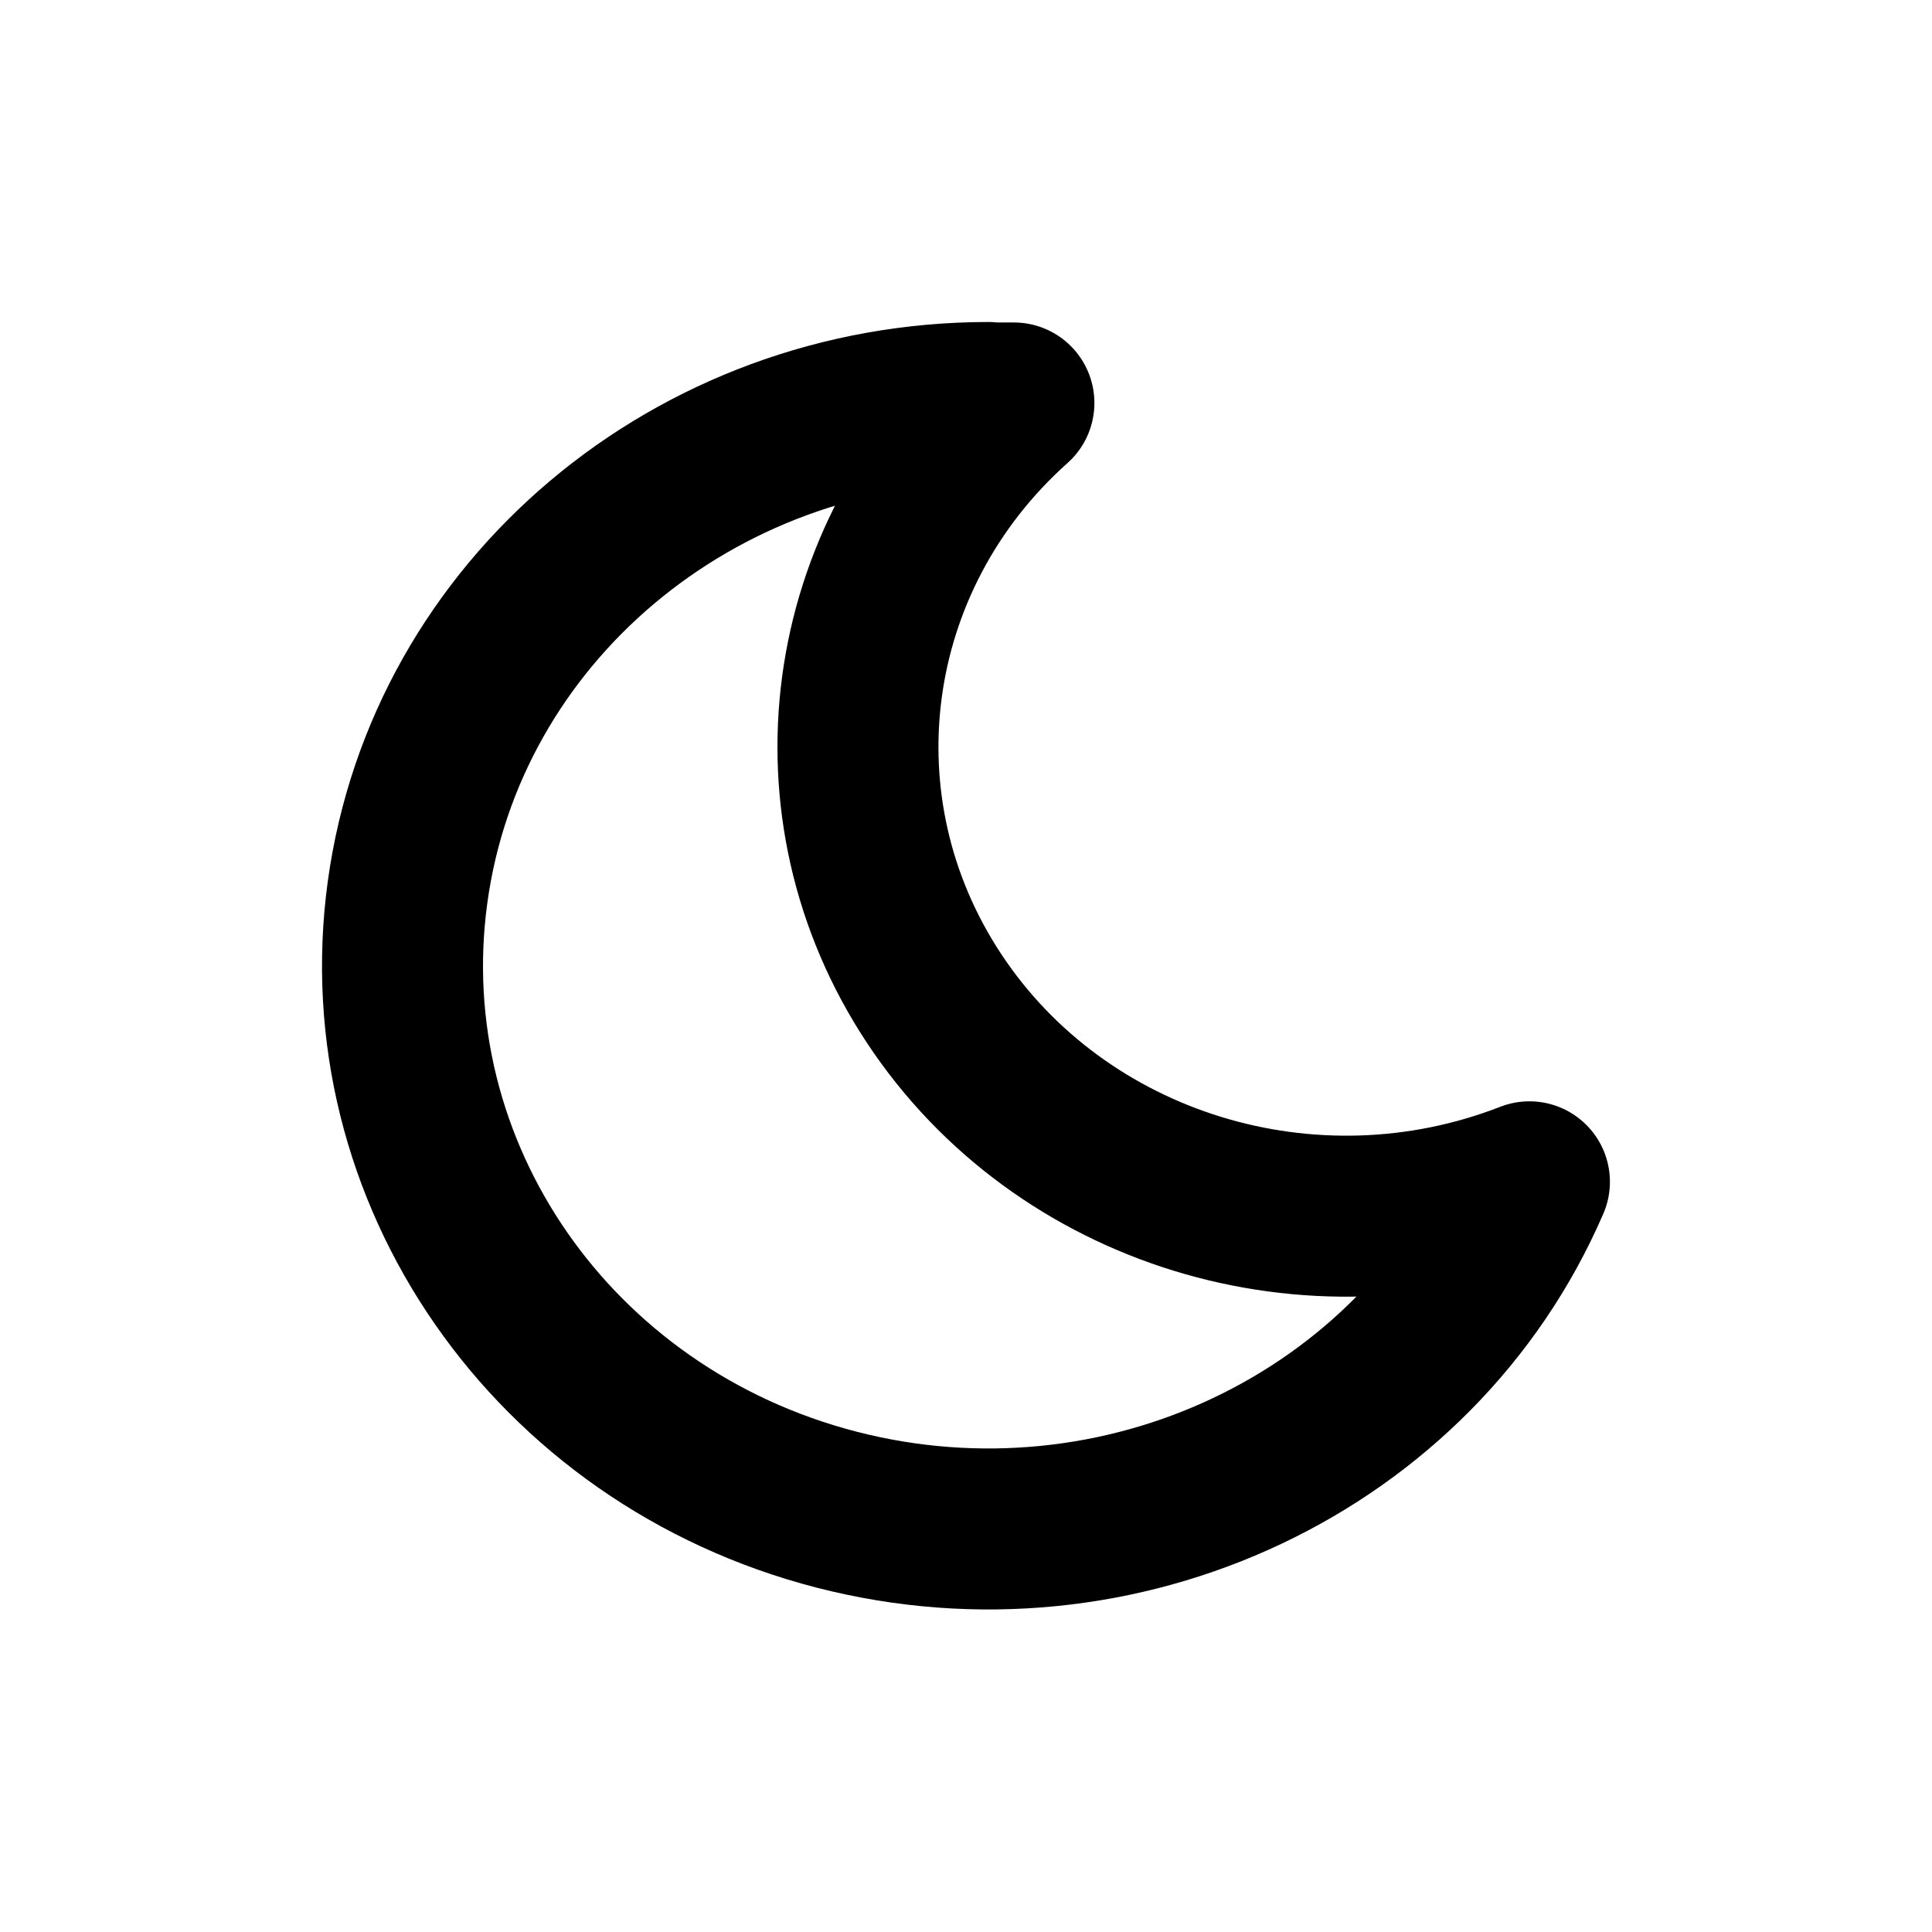 <svg xmlns="http://www.w3.org/2000/svg" viewBox="0 0 24 24" stroke="currentColor" stroke-width="2" fill="none" stroke-linecap="round" stroke-linejoin="round">
    <path d="M 12.277 5.006 L 12.595 5.006 C 10.451 6.921 10.035 10.034 11.606 12.407 C 13.177 14.78 16.287 15.737 18.999 14.681 C 17.598 17.922 13.916 19.663 10.39 18.753 C 6.864 17.842 4.586 14.561 5.063 11.081 C 5.54 7.602 8.626 5.001 12.277 5 Z"/>
</svg>
